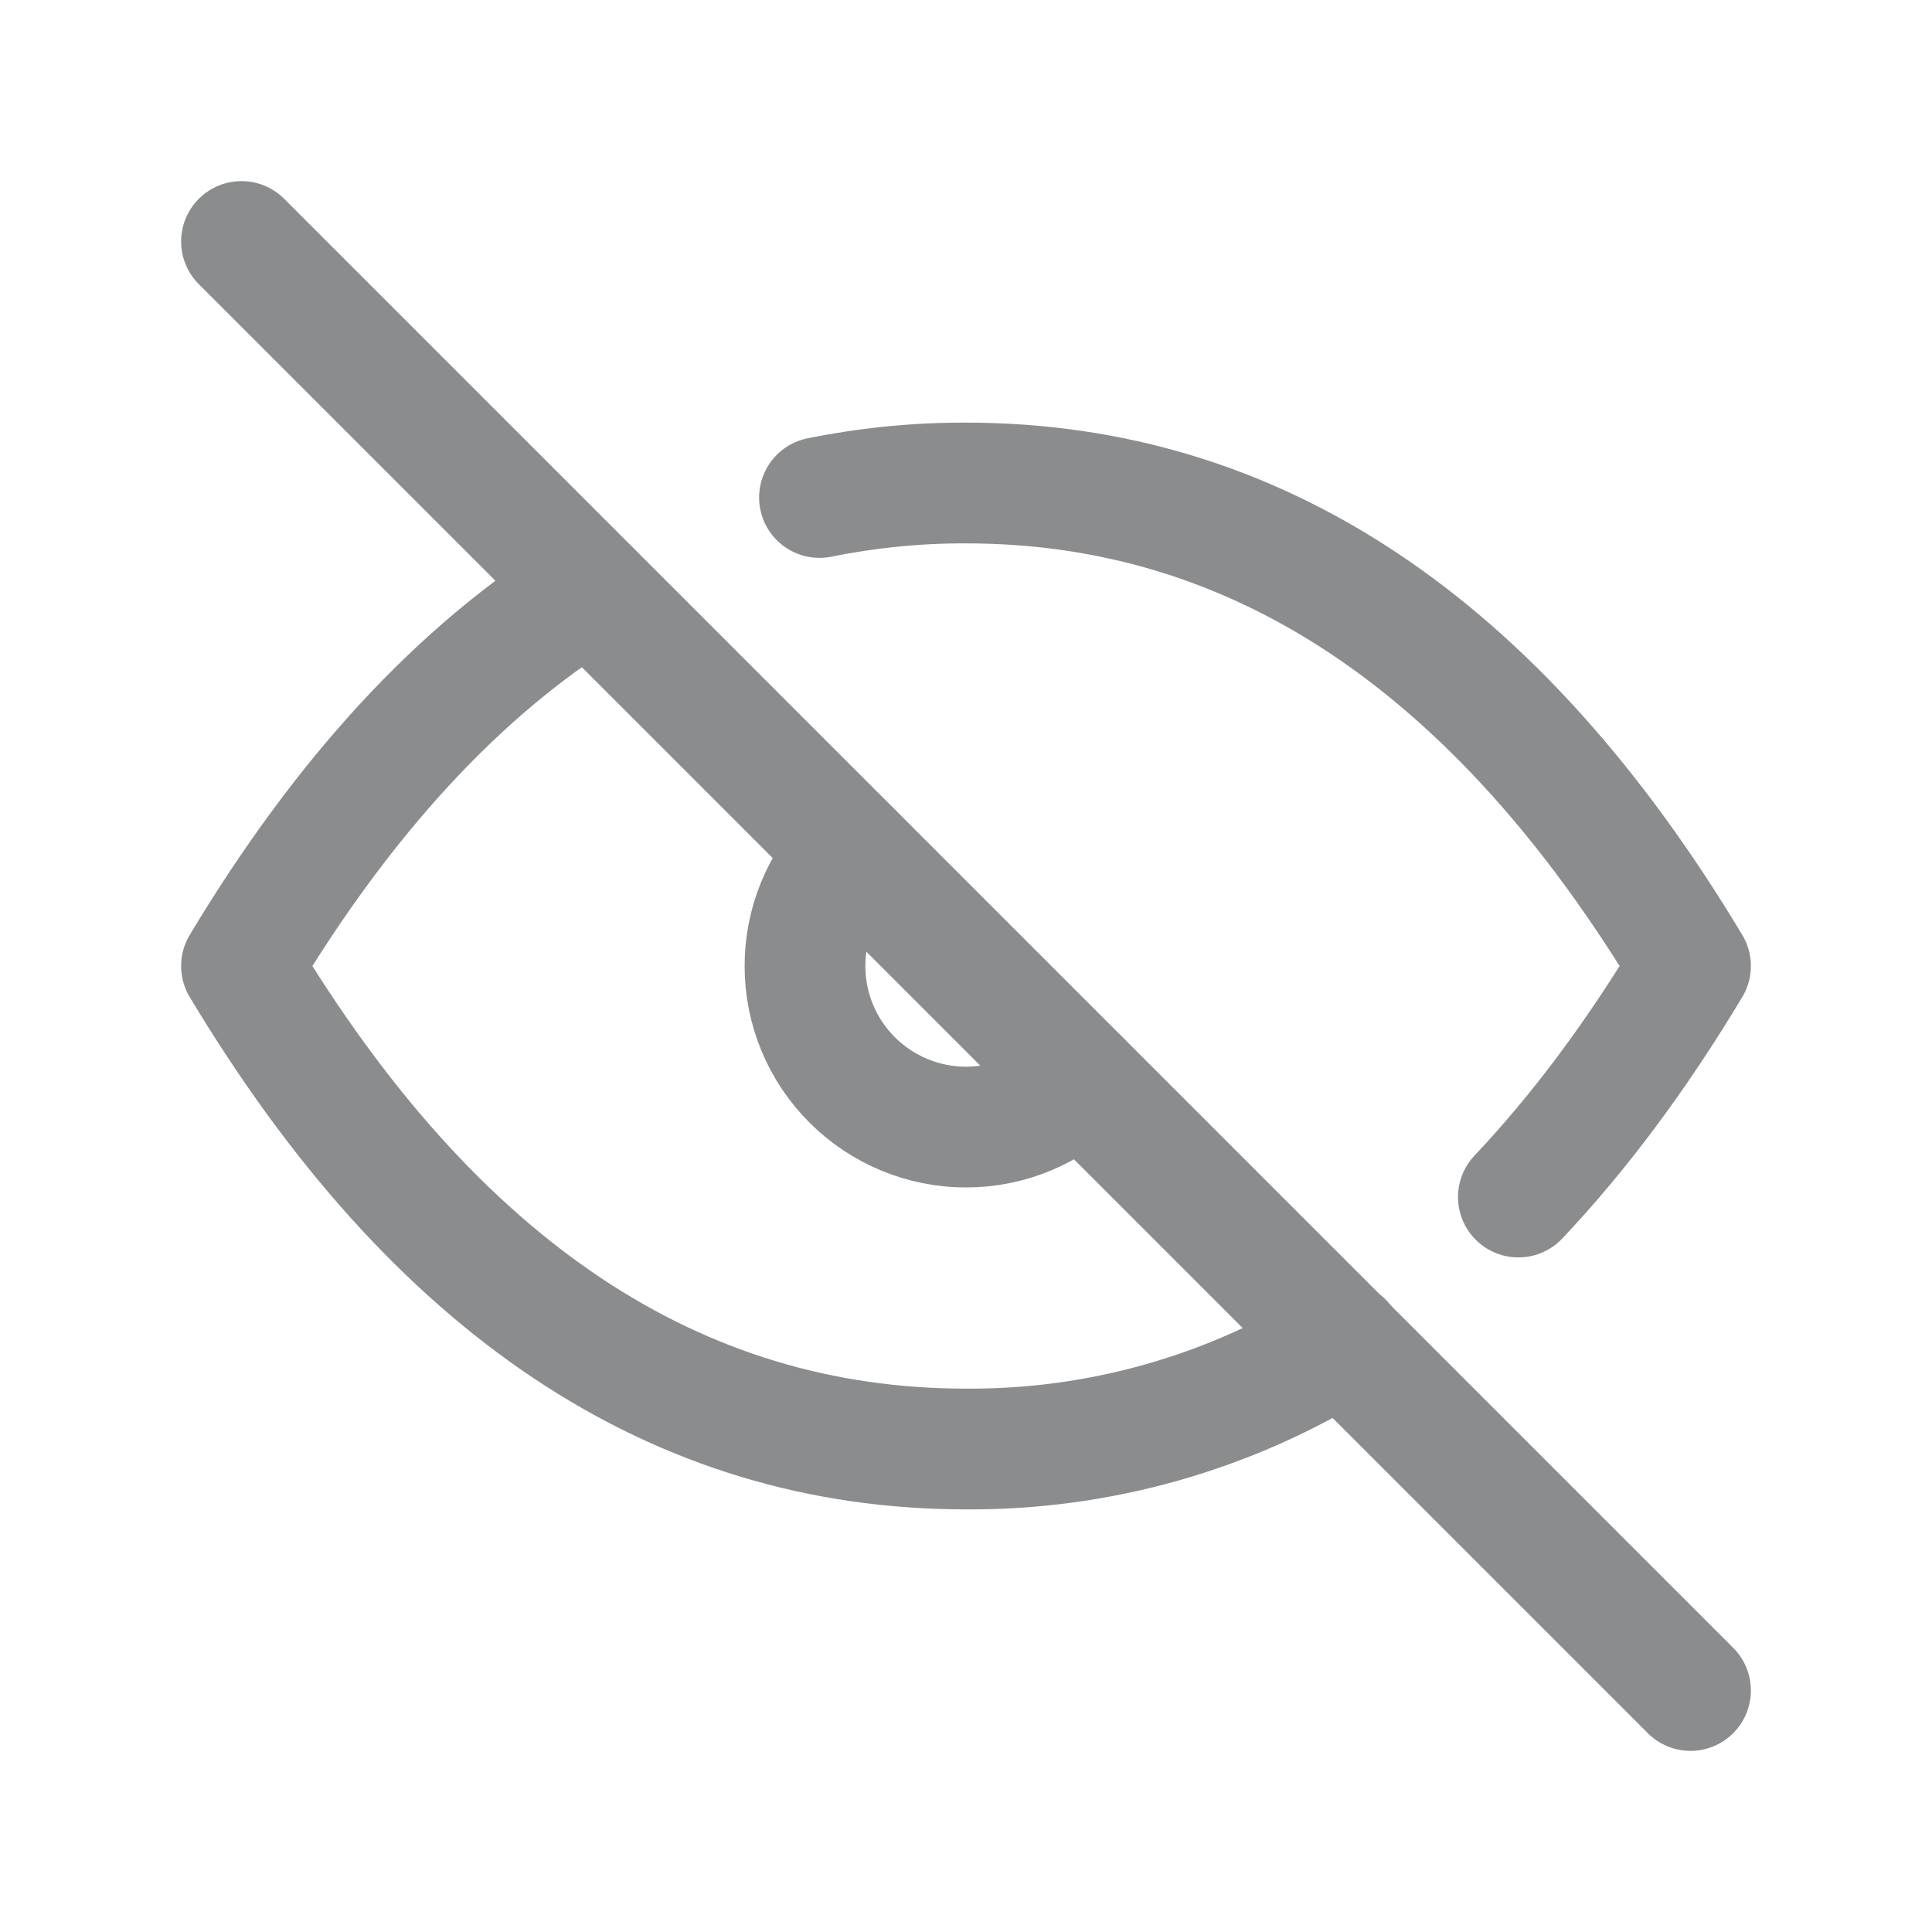 <svg width="24" height="24" viewBox="0 0 24 24" fill="none" xmlns="http://www.w3.org/2000/svg">
  <g clip-path="url(#clip0_320_19532)">
    <path
      d="M10.585 10.587C10.21 10.962 9.999 11.471 10 12.001C10 12.532 10.21 13.04 10.586 13.415C10.961 13.79 11.47 14.001 12 14.001C12.53 14.001 13.039 13.79 13.414 13.415"
      stroke="#8A8C8D" stroke-width="1.5" stroke-linecap="round" stroke-linejoin="round" />
    <path
      d="M16.681 16.673C15.278 17.551 13.655 18.011 12 18C8.4 18 5.4 16 3 12C4.272 9.88 5.712 8.322 7.32 7.326M10.18 6.18C10.779 6.059 11.389 5.998 12 6C15.6 6 18.6 8 21 12C20.334 13.11 19.621 14.067 18.862 14.87"
      stroke="#8A8C8D" stroke-width="1.5" stroke-linecap="round" stroke-linejoin="round" />
    <path d="M3 3L21 21" stroke="#8A8C8D" stroke-width="1.5" stroke-linecap="round"
      stroke-linejoin="round" />
  </g>
  <defs>
    <clipPath id="clip0_320_19532">
      <rect width="24" height="24" fill="white" />
    </clipPath>
  </defs>
</svg>